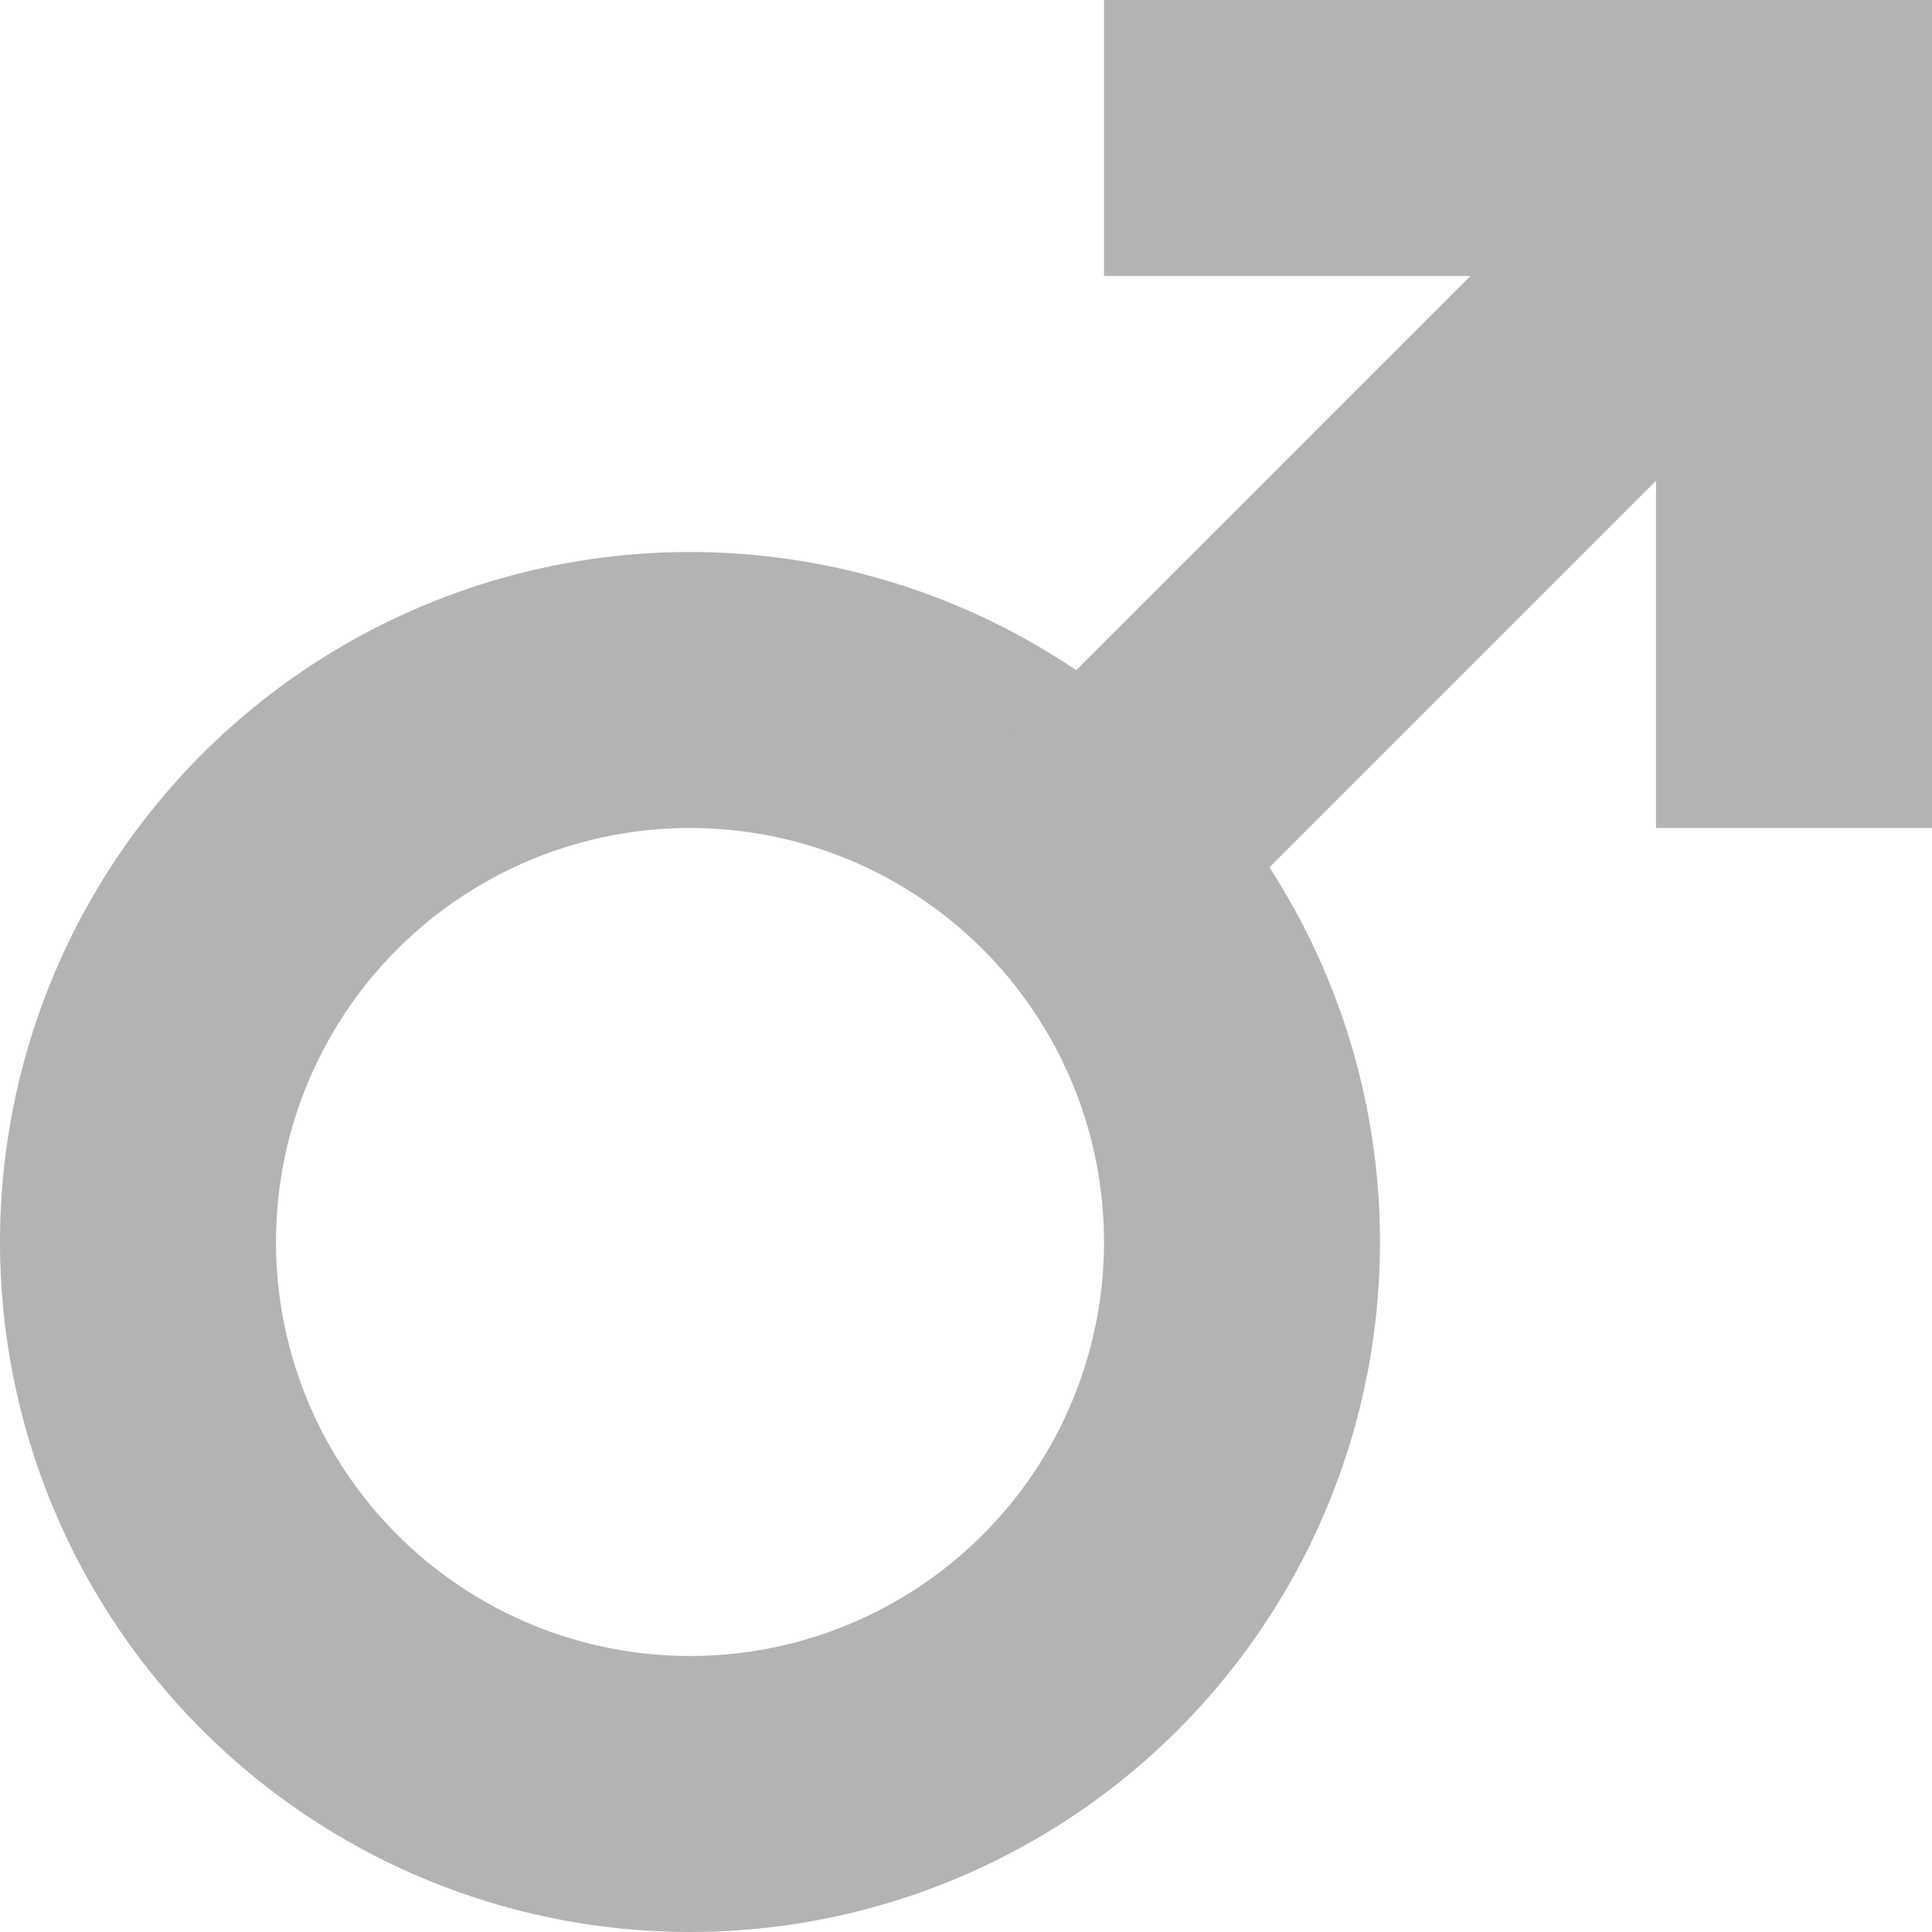 <svg width="14" height="14" viewBox="0 0 14 14" fill="none" xmlns="http://www.w3.org/2000/svg">
    <circle cx="5" cy="5" r="4" transform="translate(0 4)" stroke="#B3B3B3" stroke-width="2"/>
    <rect width="6" height="2" transform="translate(8)" fill="#B3B3B3"/>
    <rect width="6" height="2" transform="translate(14) rotate(90)" fill="#B3B3B3"/>
    <rect width="6.081" height="2" transform="translate(13.07 2.414) rotate(135)" fill="#B3B3B3"/>
</svg>
